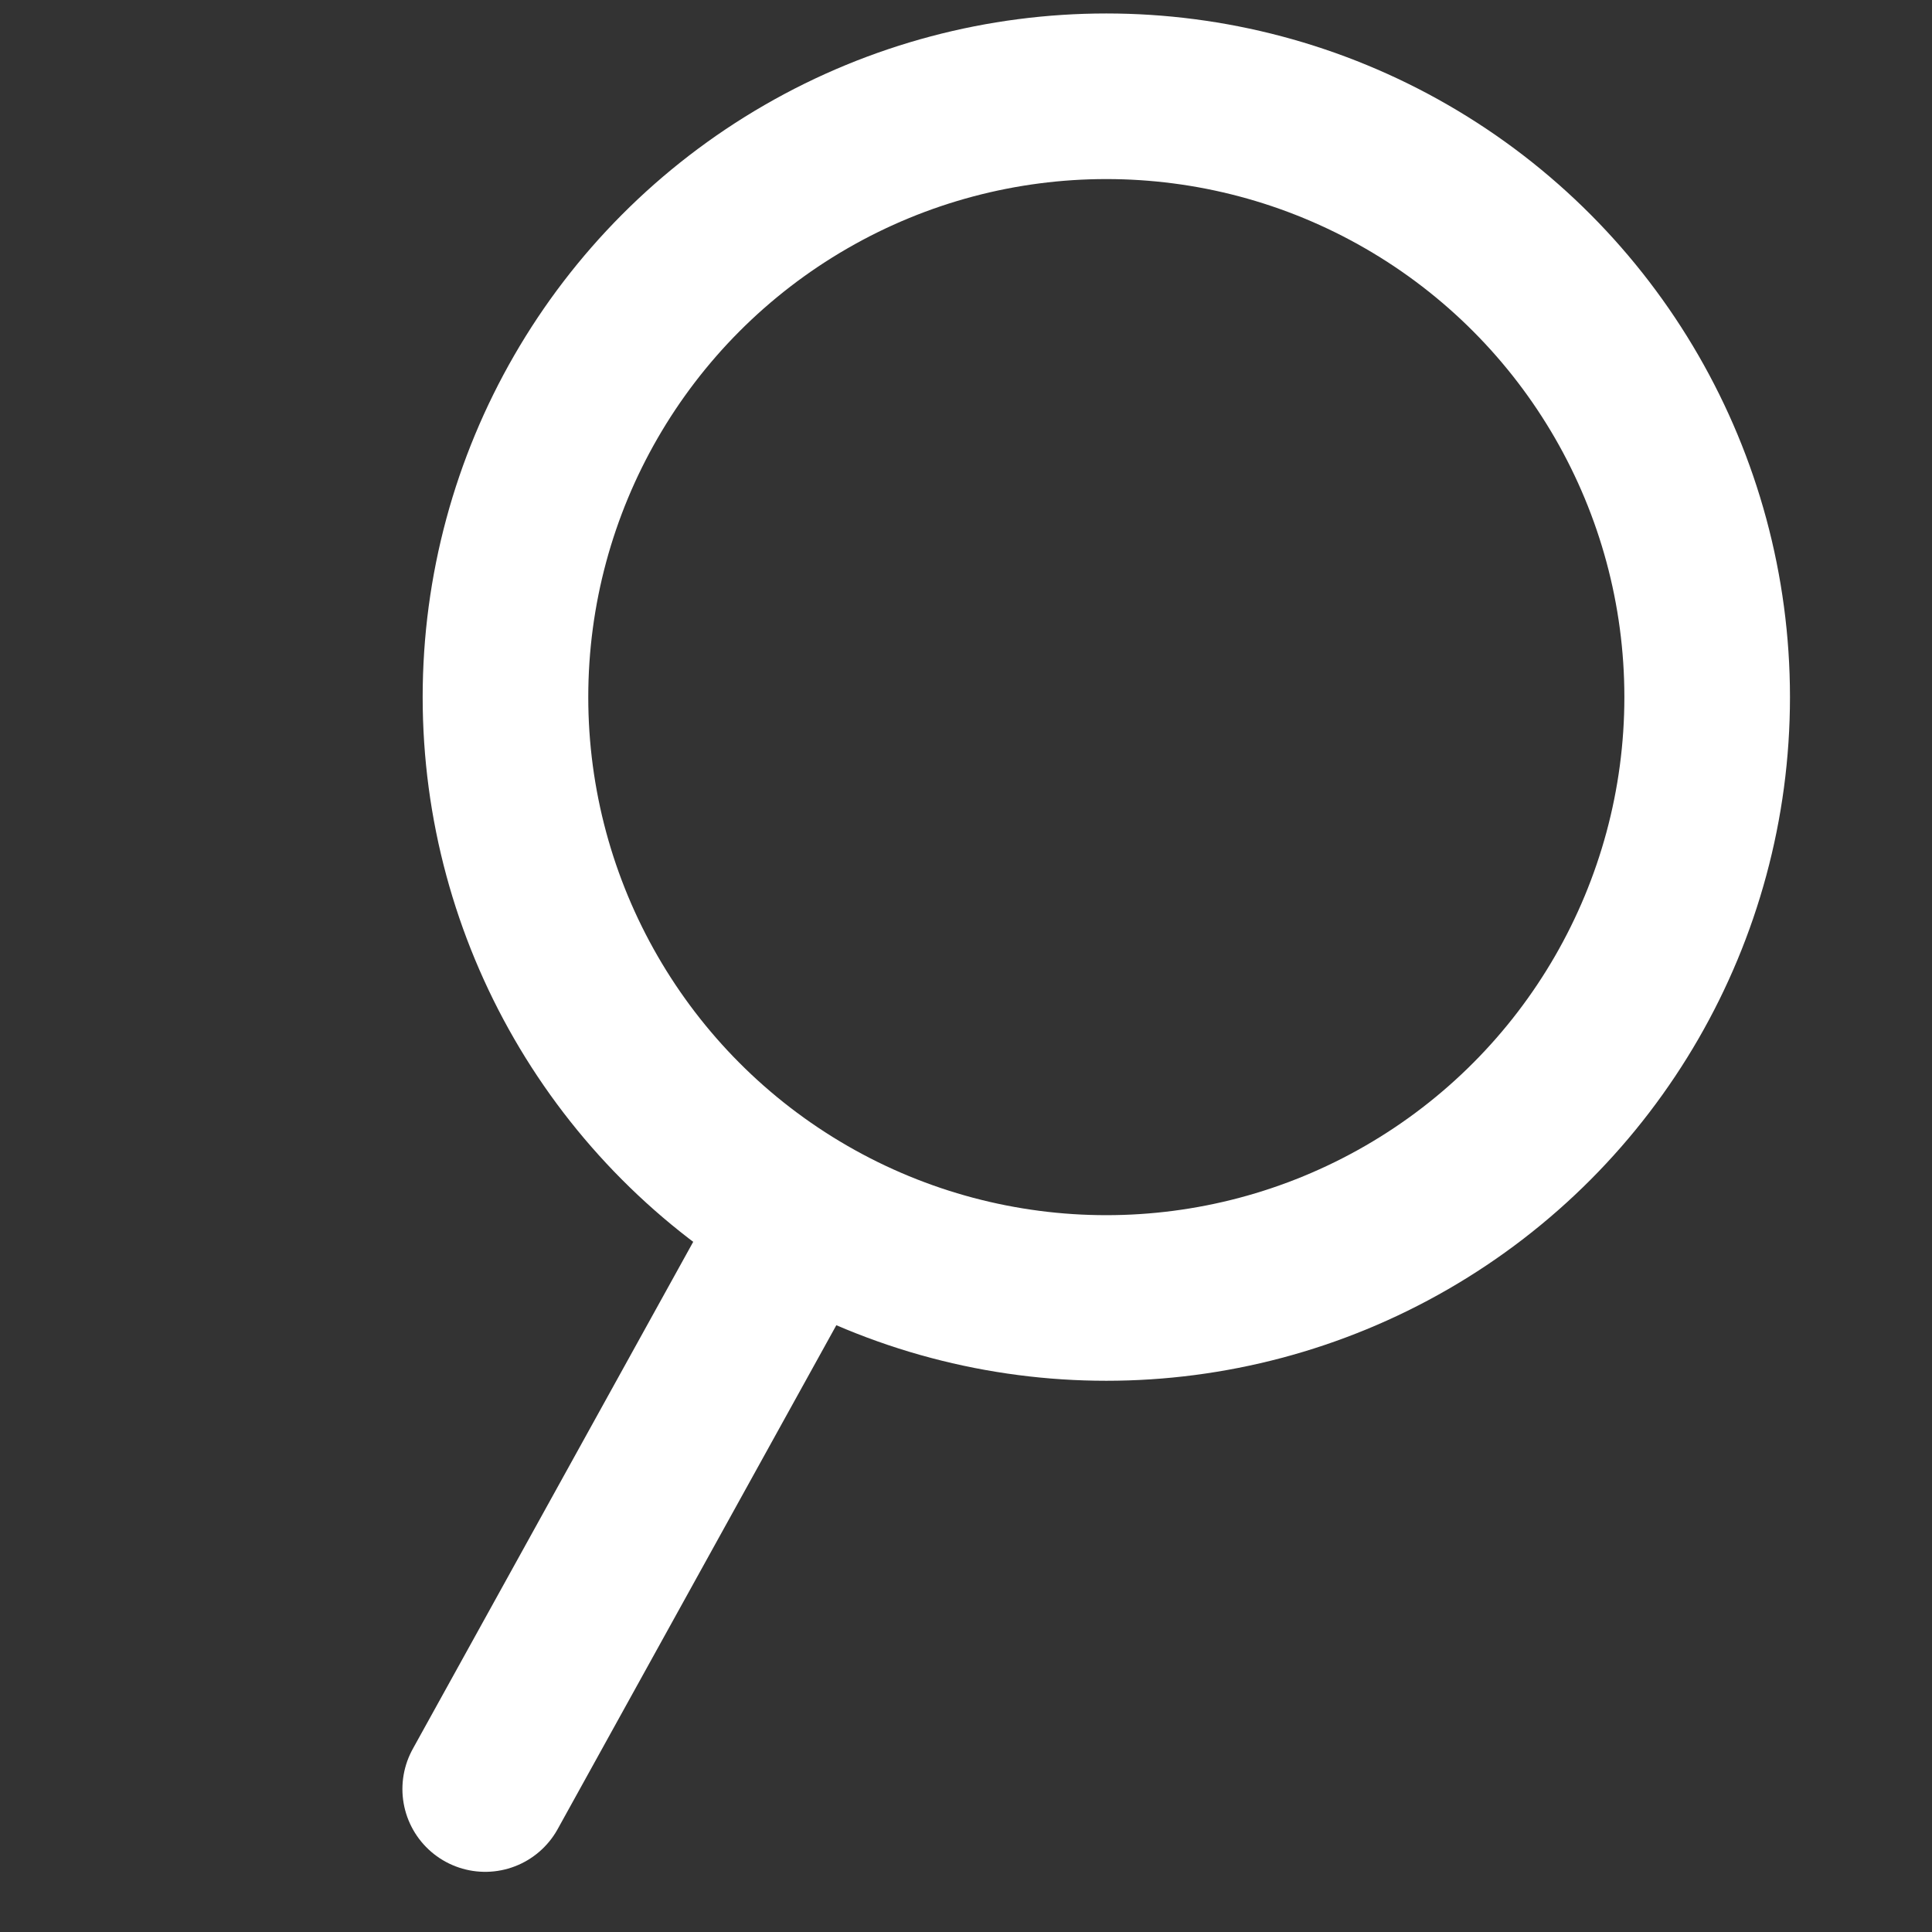<?xml version="1.0" encoding="utf-8"?>
<!-- Generator: Adobe Illustrator 16.0.4, SVG Export Plug-In . SVG Version: 6.00 Build 0)  -->
<!DOCTYPE svg PUBLIC "-//W3C//DTD SVG 1.0//EN" "http://www.w3.org/TR/2001/REC-SVG-20010904/DTD/svg10.dtd">
<svg version="1.0" id="Layer_1" xmlns="http://www.w3.org/2000/svg" xmlns:xlink="http://www.w3.org/1999/xlink" x="0px" y="0px"
	 width="35px" height="35px" viewBox="0 0 35 35" enable-background="new 0 0 35 35" xml:space="preserve">
<rect x="0" y="0" width="35" height="35" fill="#333333" stroke="none"/>
<circle fill="none" stroke="#FFFFFF" stroke-width="3" stroke-miterlimit="10" cx="20.042" cy="12.629" r="10.885"/>
<line fill="none" stroke="#FFFFFF" stroke-width="3" stroke-linecap="round" stroke-linejoin="round" stroke-miterlimit="10" x1="14.404" y1="22.259" x2="8.79" y2="32.41"/>
</svg>
